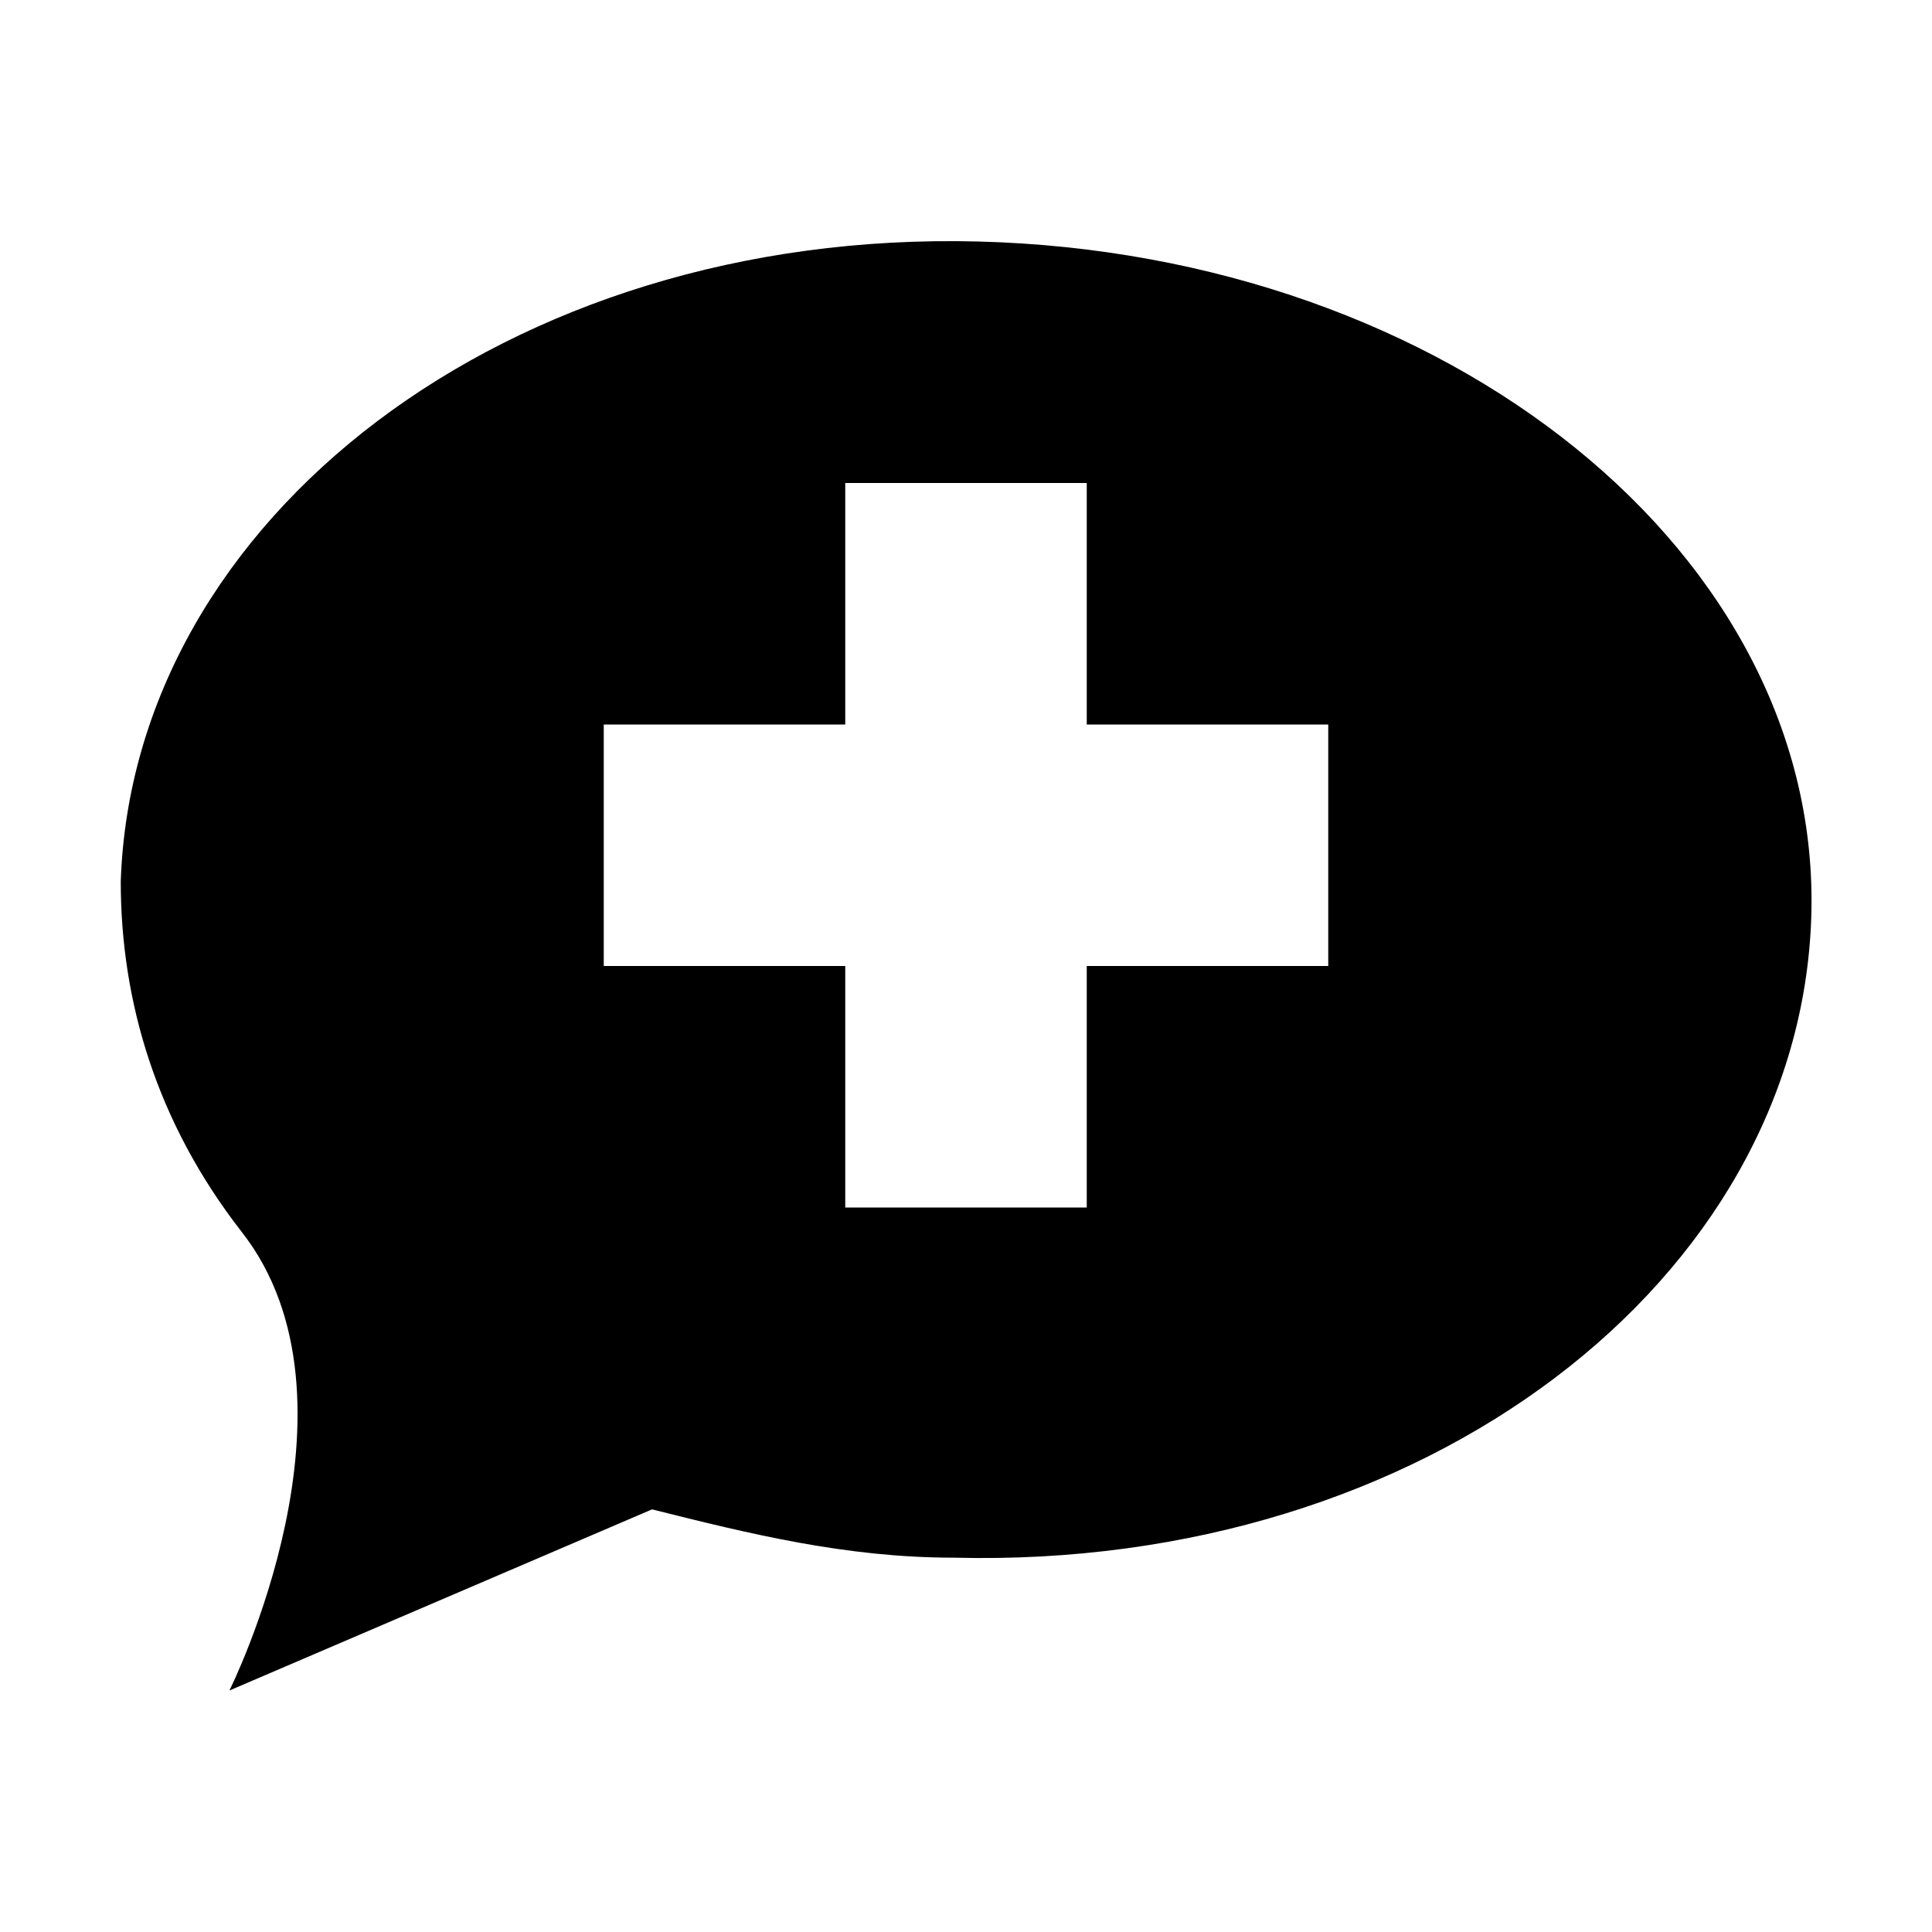 <svg xmlns="http://www.w3.org/2000/svg" viewBox="0 0 16 16"><path d="M8.1 2c-3.9-.1-7 2.3-7.1 5.3 0 1 .3 2 1 2.9 1.1 1.4-.1 3.8-.1 3.8l3.5-1.5c.8.2 1.6.4 2.5.4 3.9.1 7-2.3 7.1-5.3.1-3-3-5.5-6.9-5.6M11 8H9v2H7V8H5V6h2V4h2v2h2v2z"></path></svg>
